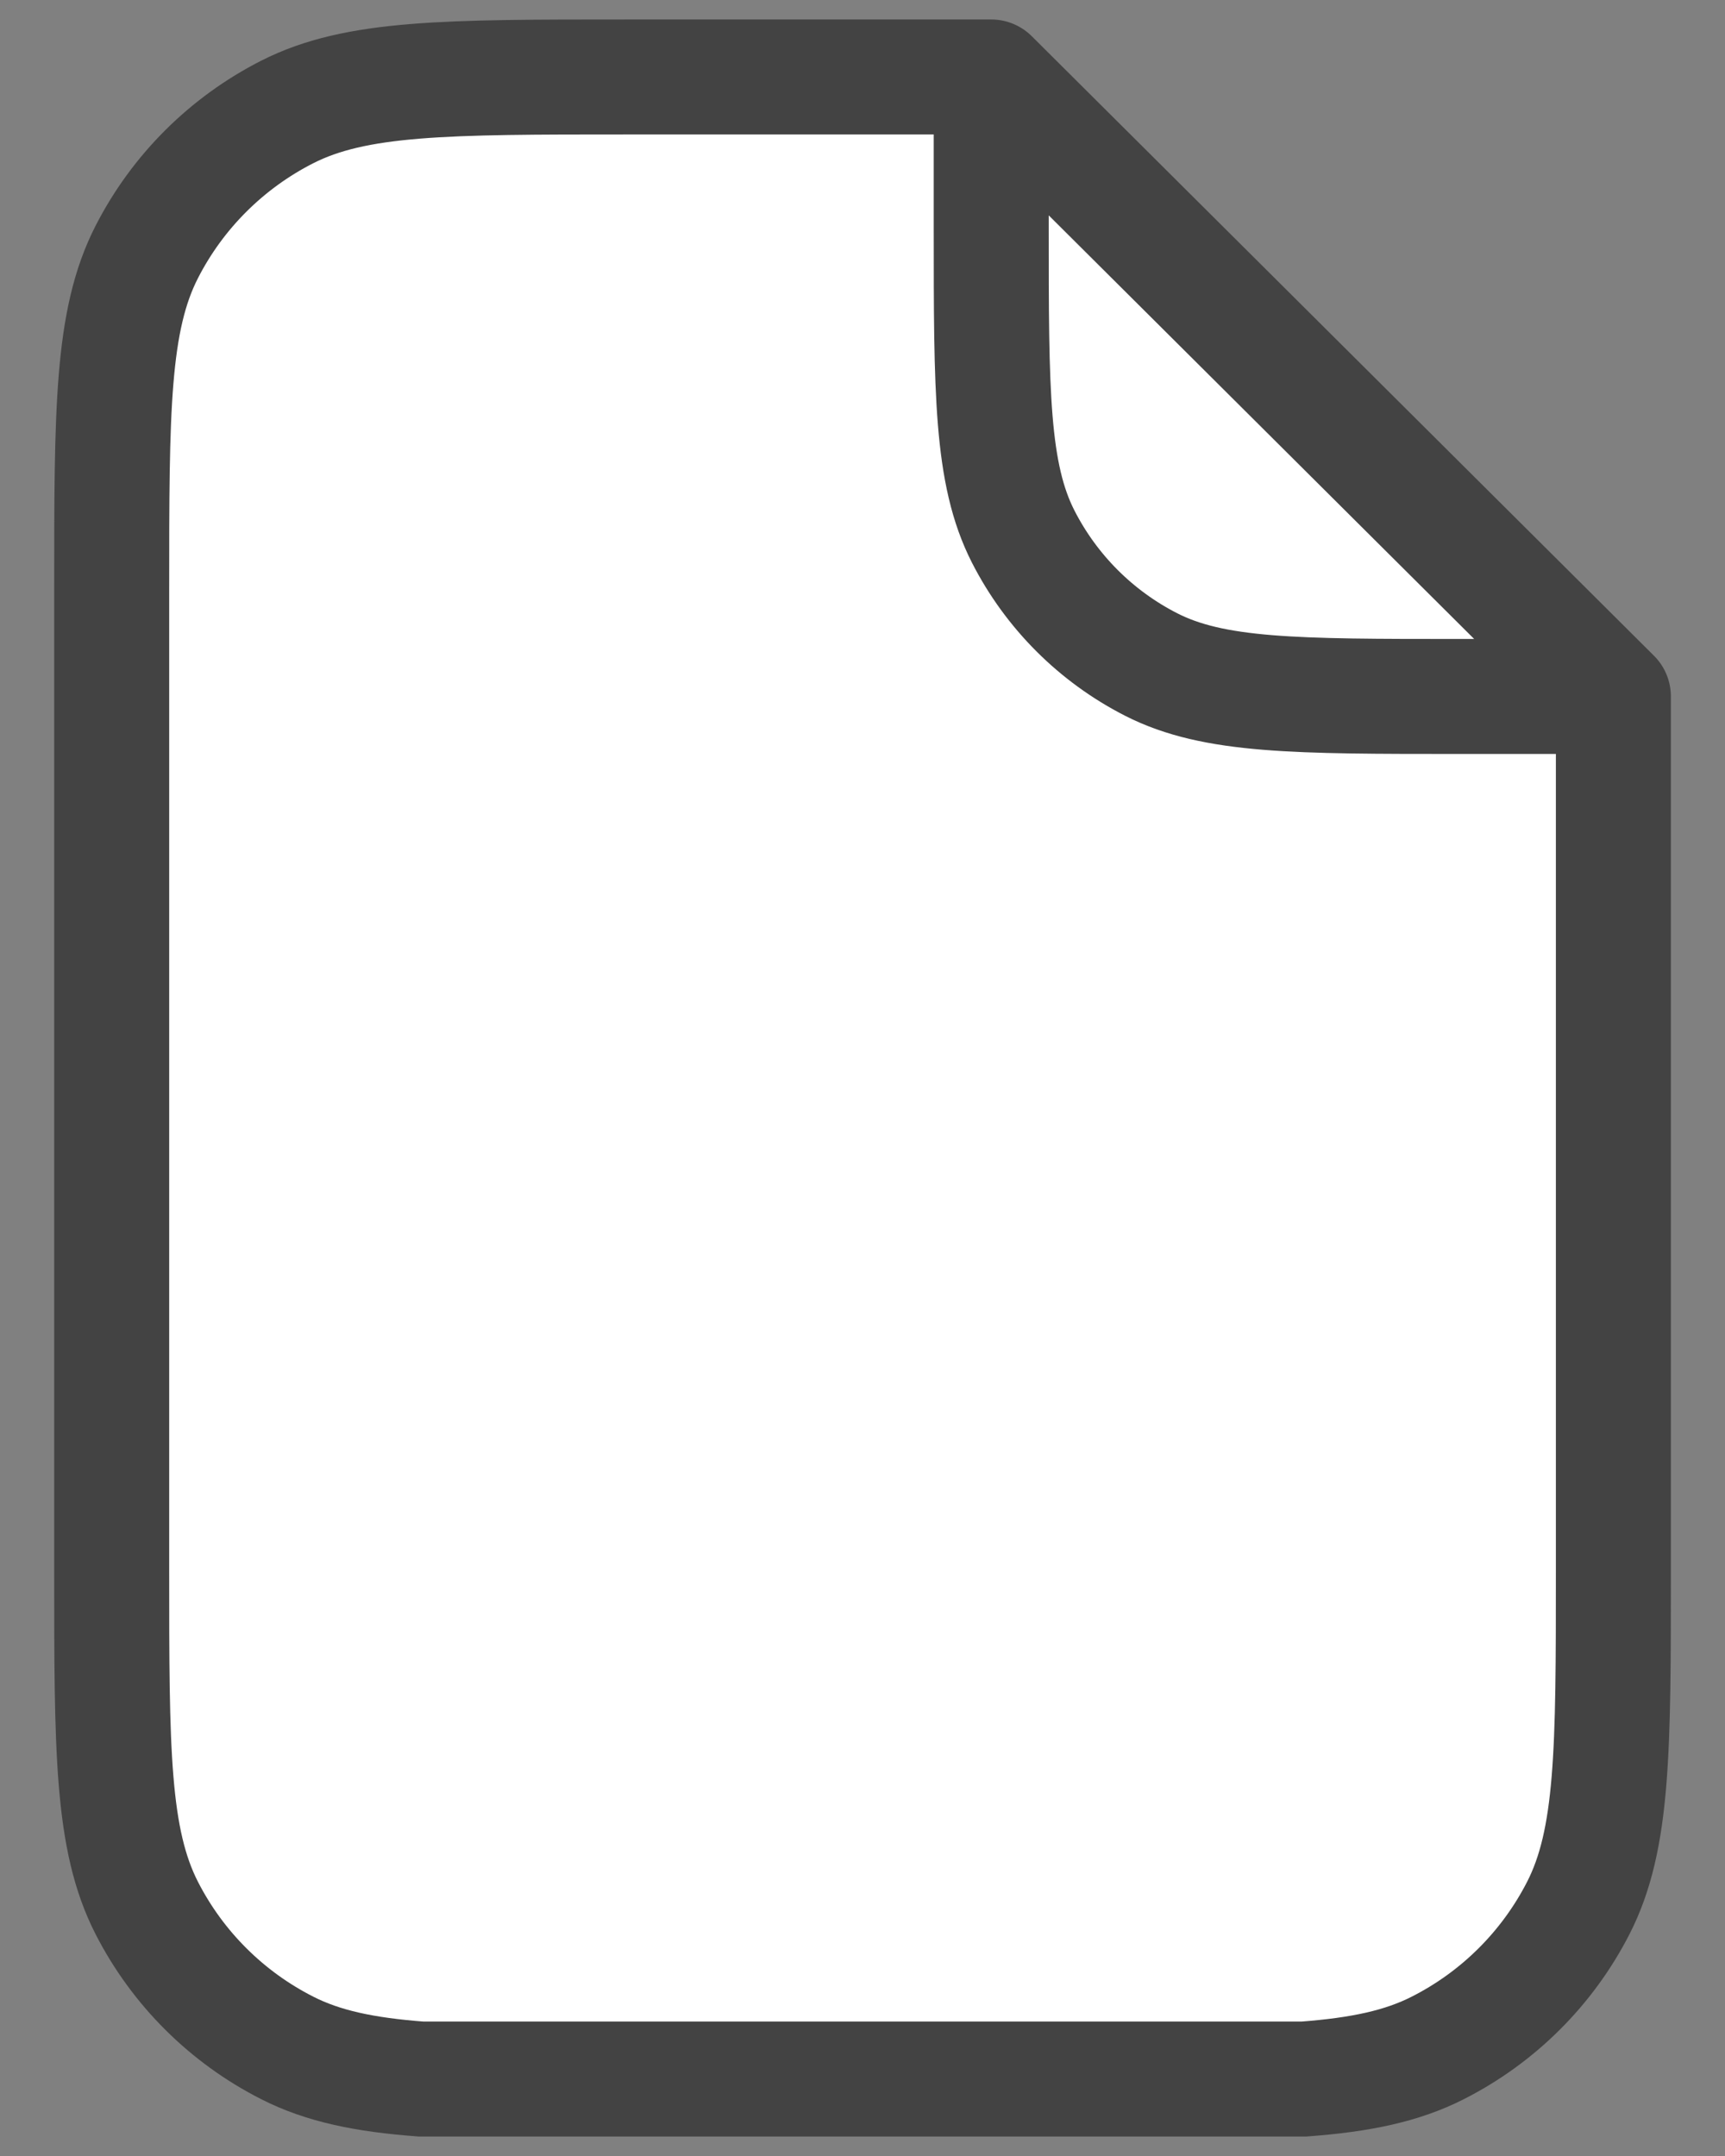 <svg width="24" height="30" viewBox="0 0 24 30" fill="none" xmlns="http://www.w3.org/2000/svg">
<rect x="0" y="0" width="24" height="30" fill="#808080" stroke="none"/>
<path d="M8.717 1.071H13.791L22.447 9.691V21.85V21.85C22.447 24.347 22.447 25.595 21.959 26.549C21.529 27.388 20.845 28.07 20.002 28.497C19.506 28.749 18.932 28.87 18.145 28.929H5.855C5.069 28.87 4.494 28.749 3.998 28.497C3.156 28.07 2.471 27.388 2.042 26.549C1.554 25.595 1.554 24.347 1.554 21.85V8.205C1.554 5.708 1.554 4.46 2.042 3.506C2.471 2.667 3.156 1.985 3.998 1.557C4.956 1.071 6.21 1.071 8.717 1.071Z" fill="white"/>
<path d="M13.791 1.071H8.717C6.21 1.071 4.956 1.071 3.998 1.557C3.156 1.985 2.471 2.667 2.042 3.506C1.554 4.46 1.554 5.708 1.554 8.205V21.85C1.554 24.347 1.554 25.595 2.042 26.549C2.471 27.388 3.156 28.07 3.998 28.497C4.494 28.749 5.069 28.87 5.855 28.929H18.145C18.932 28.87 19.506 28.749 20.002 28.497C20.845 28.07 21.529 27.388 21.959 26.549C22.447 25.595 22.447 24.347 22.447 21.85V9.691M13.791 1.071V3.169C13.791 5.452 13.791 6.593 14.235 7.465C14.626 8.232 15.25 8.856 16.017 9.247C16.889 9.691 18.03 9.691 20.313 9.691H22.447M13.791 1.071L22.447 9.691" stroke="#434343" stroke-width="1.6" stroke-linecap="round"/>
</svg>
